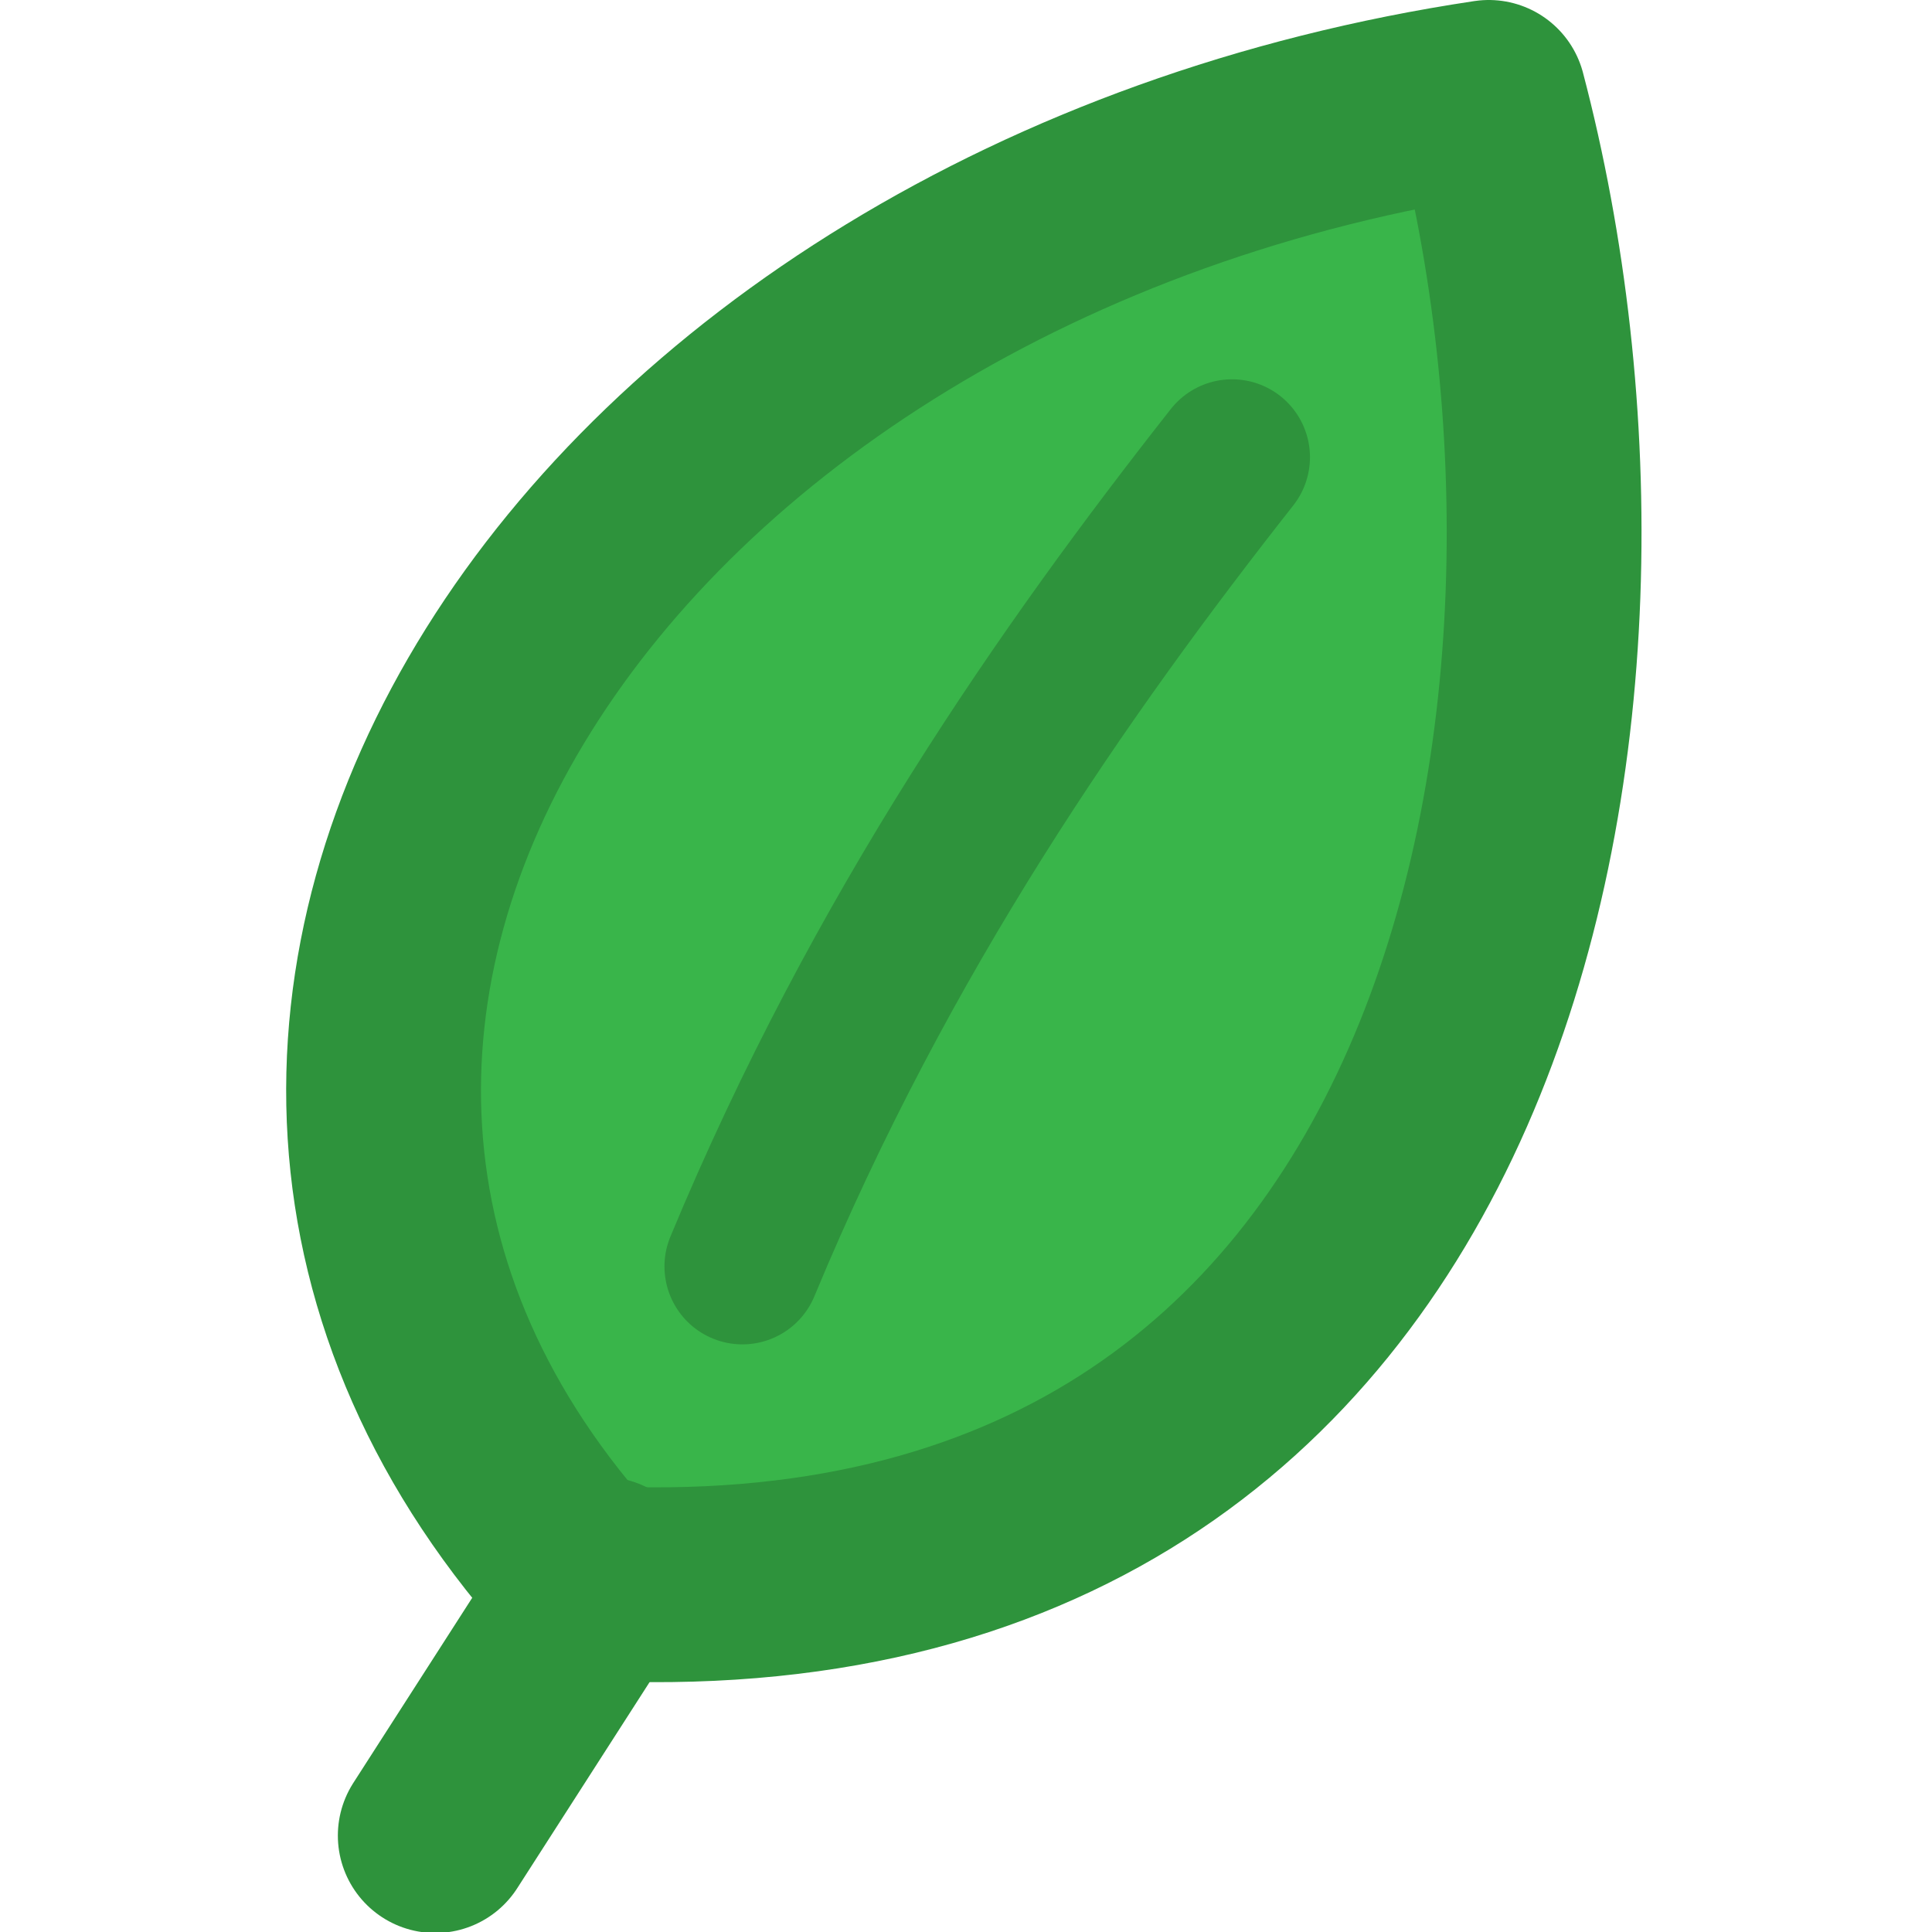 <?xml version="1.0" encoding="UTF-8"?>
<svg width="512" height="512" version="1.1" viewBox="0 0 135.47 135.47" xmlns="http://www.w3.org/2000/svg">
    <g transform="translate(-88.65 -105.21)" fill="#39b54a" stroke="#2e933c" stroke-linecap="round" stroke-linejoin="round" stroke-width="13.66">
        <path d="m129.86 216.2c-36.157-39.395 0.316-94.726 63.181-104.16 11.281 42.862 0.214 107.61-63.181 104.16z"/>
        <path d="m119.17 233.92 11.765-18.319z"/>
    </g>
    <g transform="translate(-88.65 -105.21)">
        <path d="m175.04 137.27c-11.688 14.859-24.6 33.301-34.334 56.742" fill-opacity="0" stroke="#2e933c" stroke-linecap="round" stroke-linejoin="round" stroke-width="10.928"/>
    </g>
</svg>
